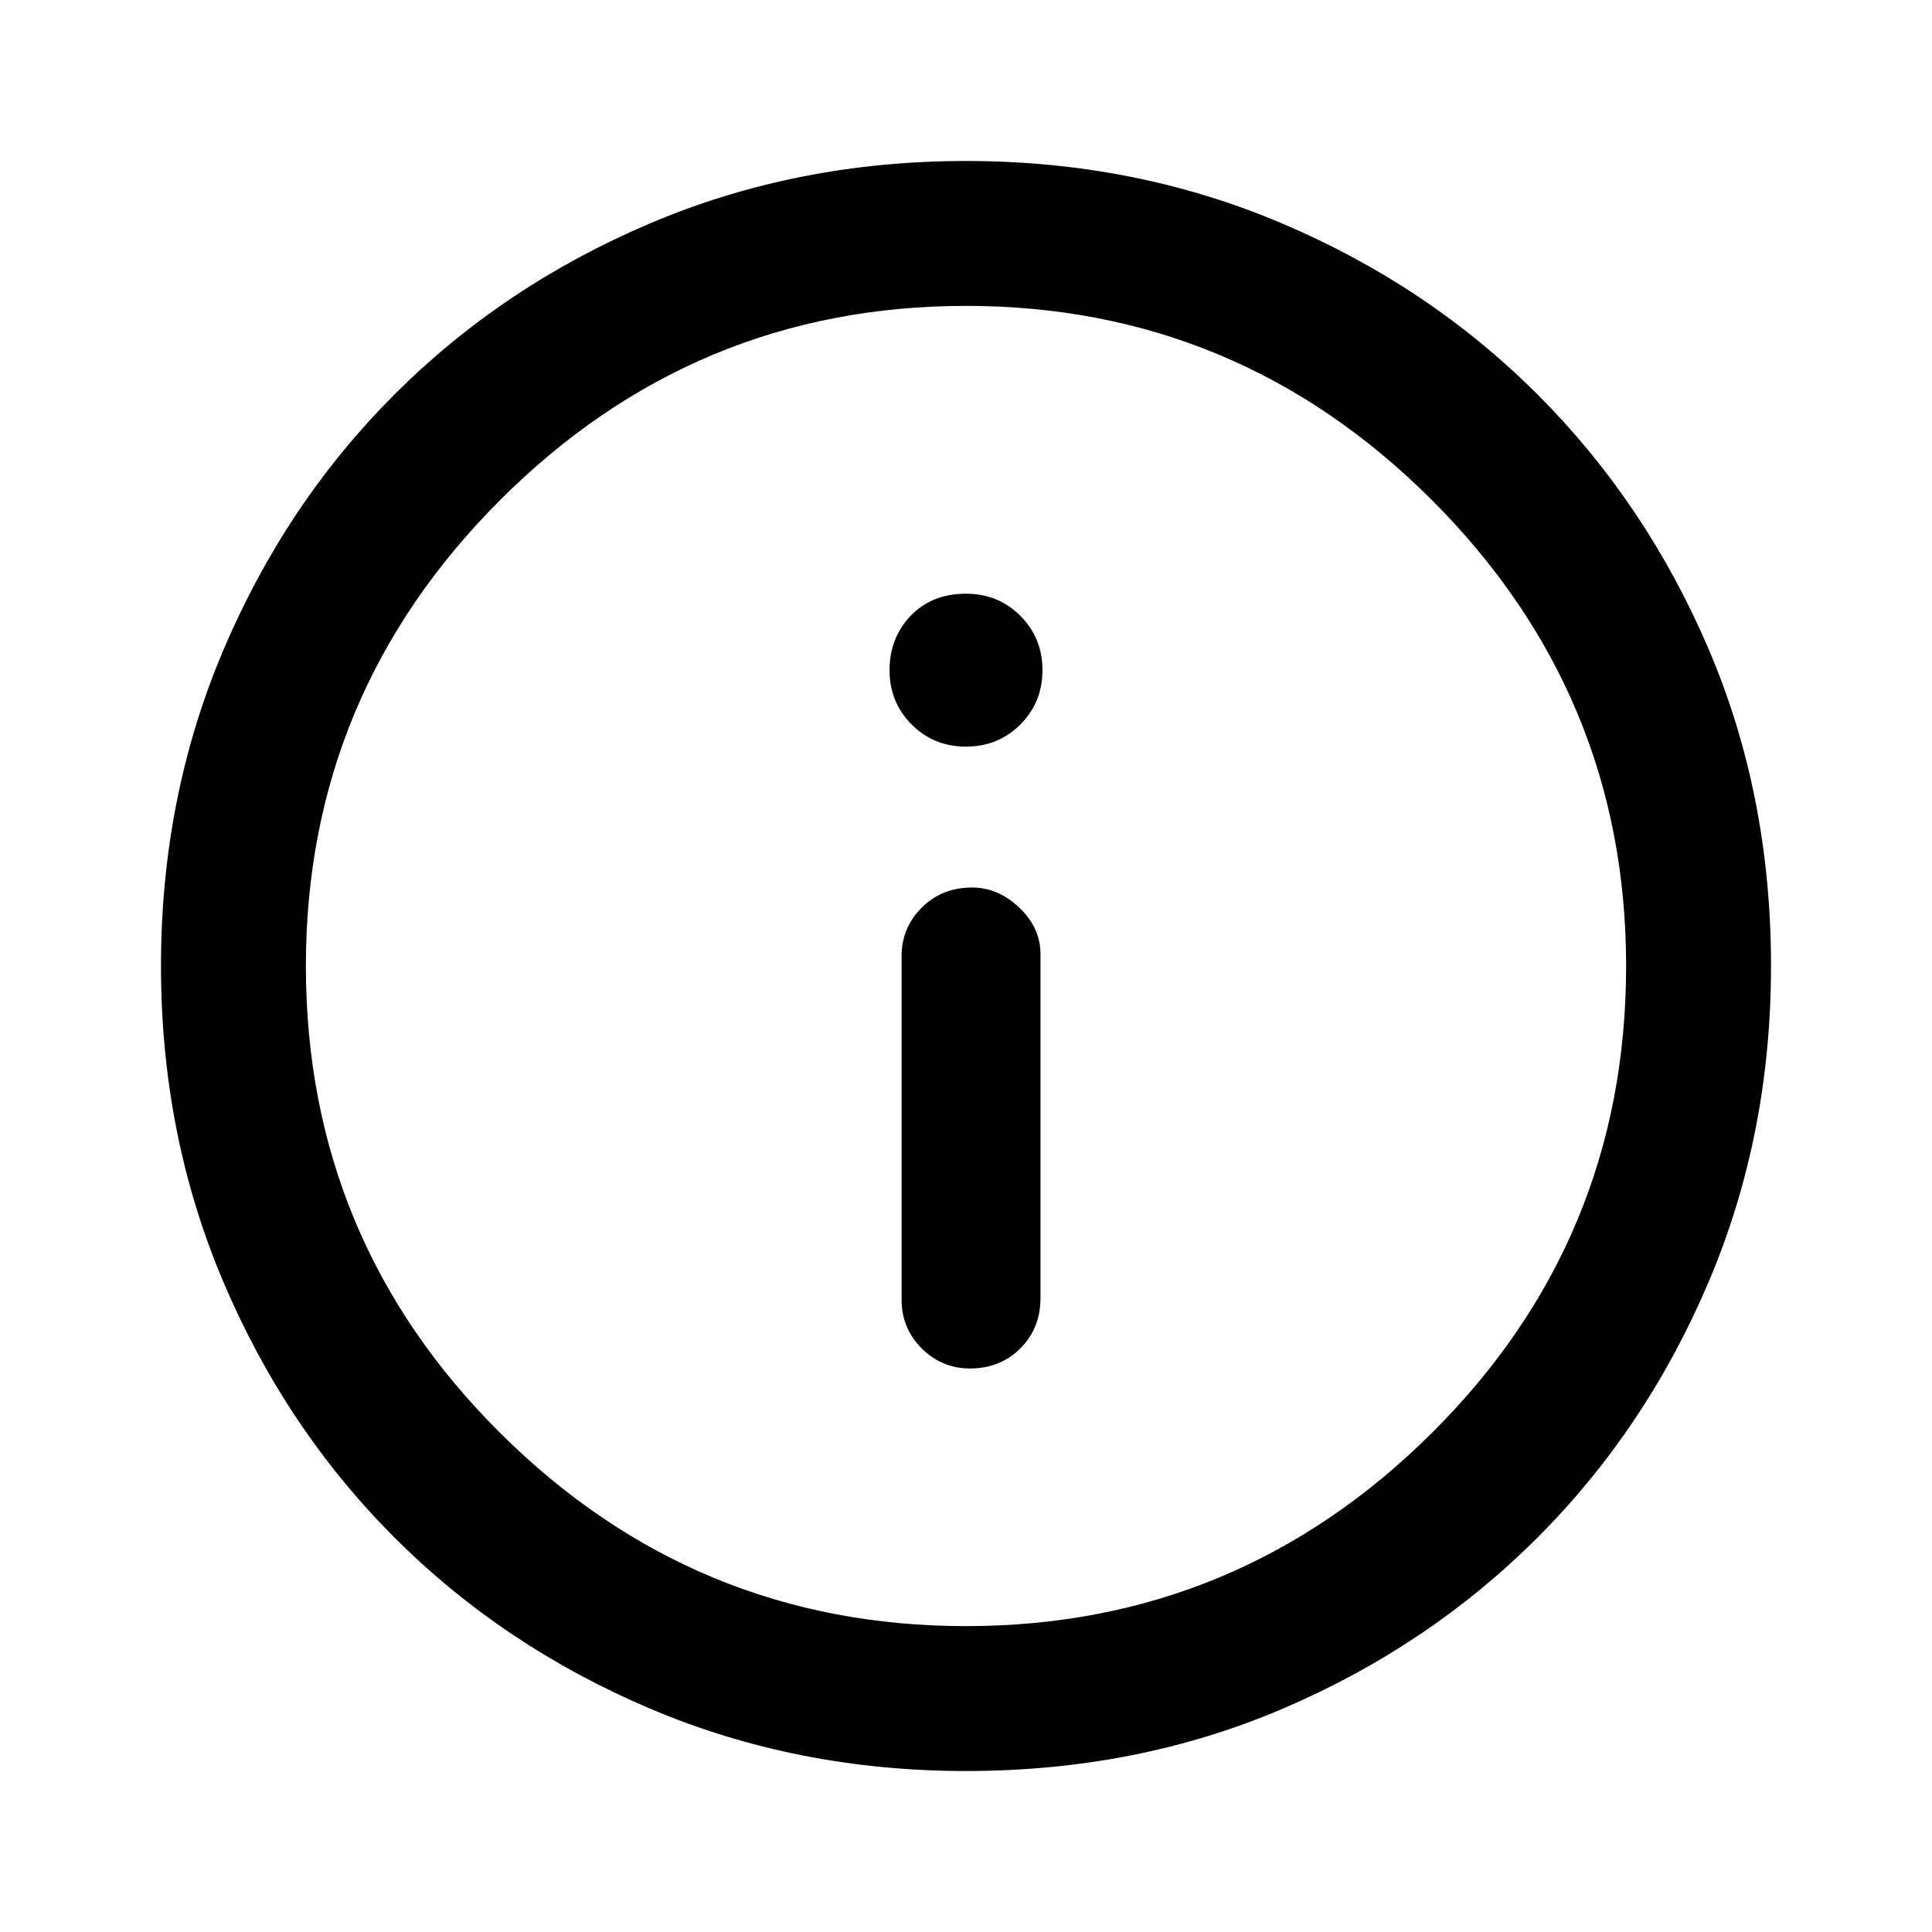 <svg xmlns="http://www.w3.org/2000/svg" height="40" width="40"><path d="M20.083 28.333Q20.708 28.333 21.125 27.917Q21.542 27.5 21.542 26.875V19.75Q21.542 19.208 21.104 18.792Q20.667 18.375 20.125 18.375Q19.5 18.375 19.083 18.792Q18.667 19.208 18.667 19.792V26.917Q18.667 27.5 19.083 27.917Q19.5 28.333 20.083 28.333ZM20 15.458Q20.667 15.458 21.125 15Q21.583 14.542 21.583 13.875Q21.583 13.208 21.125 12.75Q20.667 12.292 20 12.292Q19.292 12.292 18.854 12.75Q18.417 13.208 18.417 13.875Q18.417 14.542 18.875 15Q19.333 15.458 20 15.458ZM20 36.667Q16.5 36.667 13.458 35.375Q10.417 34.083 8.167 31.833Q5.917 29.583 4.625 26.542Q3.333 23.5 3.333 20Q3.333 16.5 4.625 13.458Q5.917 10.417 8.167 8.167Q10.417 5.917 13.458 4.625Q16.5 3.333 20 3.333Q23.5 3.333 26.542 4.625Q29.583 5.917 31.833 8.167Q34.083 10.417 35.375 13.438Q36.667 16.458 36.667 20Q36.667 23.5 35.375 26.542Q34.083 29.583 31.833 31.833Q29.583 34.083 26.562 35.375Q23.542 36.667 20 36.667ZM20 20Q20 20 20 20Q20 20 20 20Q20 20 20 20Q20 20 20 20Q20 20 20 20Q20 20 20 20Q20 20 20 20Q20 20 20 20ZM20 33.667Q25.625 33.667 29.646 29.667Q33.667 25.667 33.667 20Q33.667 14.375 29.646 10.354Q25.625 6.333 20 6.333Q14.375 6.333 10.354 10.354Q6.333 14.375 6.333 20Q6.333 25.667 10.354 29.667Q14.375 33.667 20 33.667Z"/></svg>